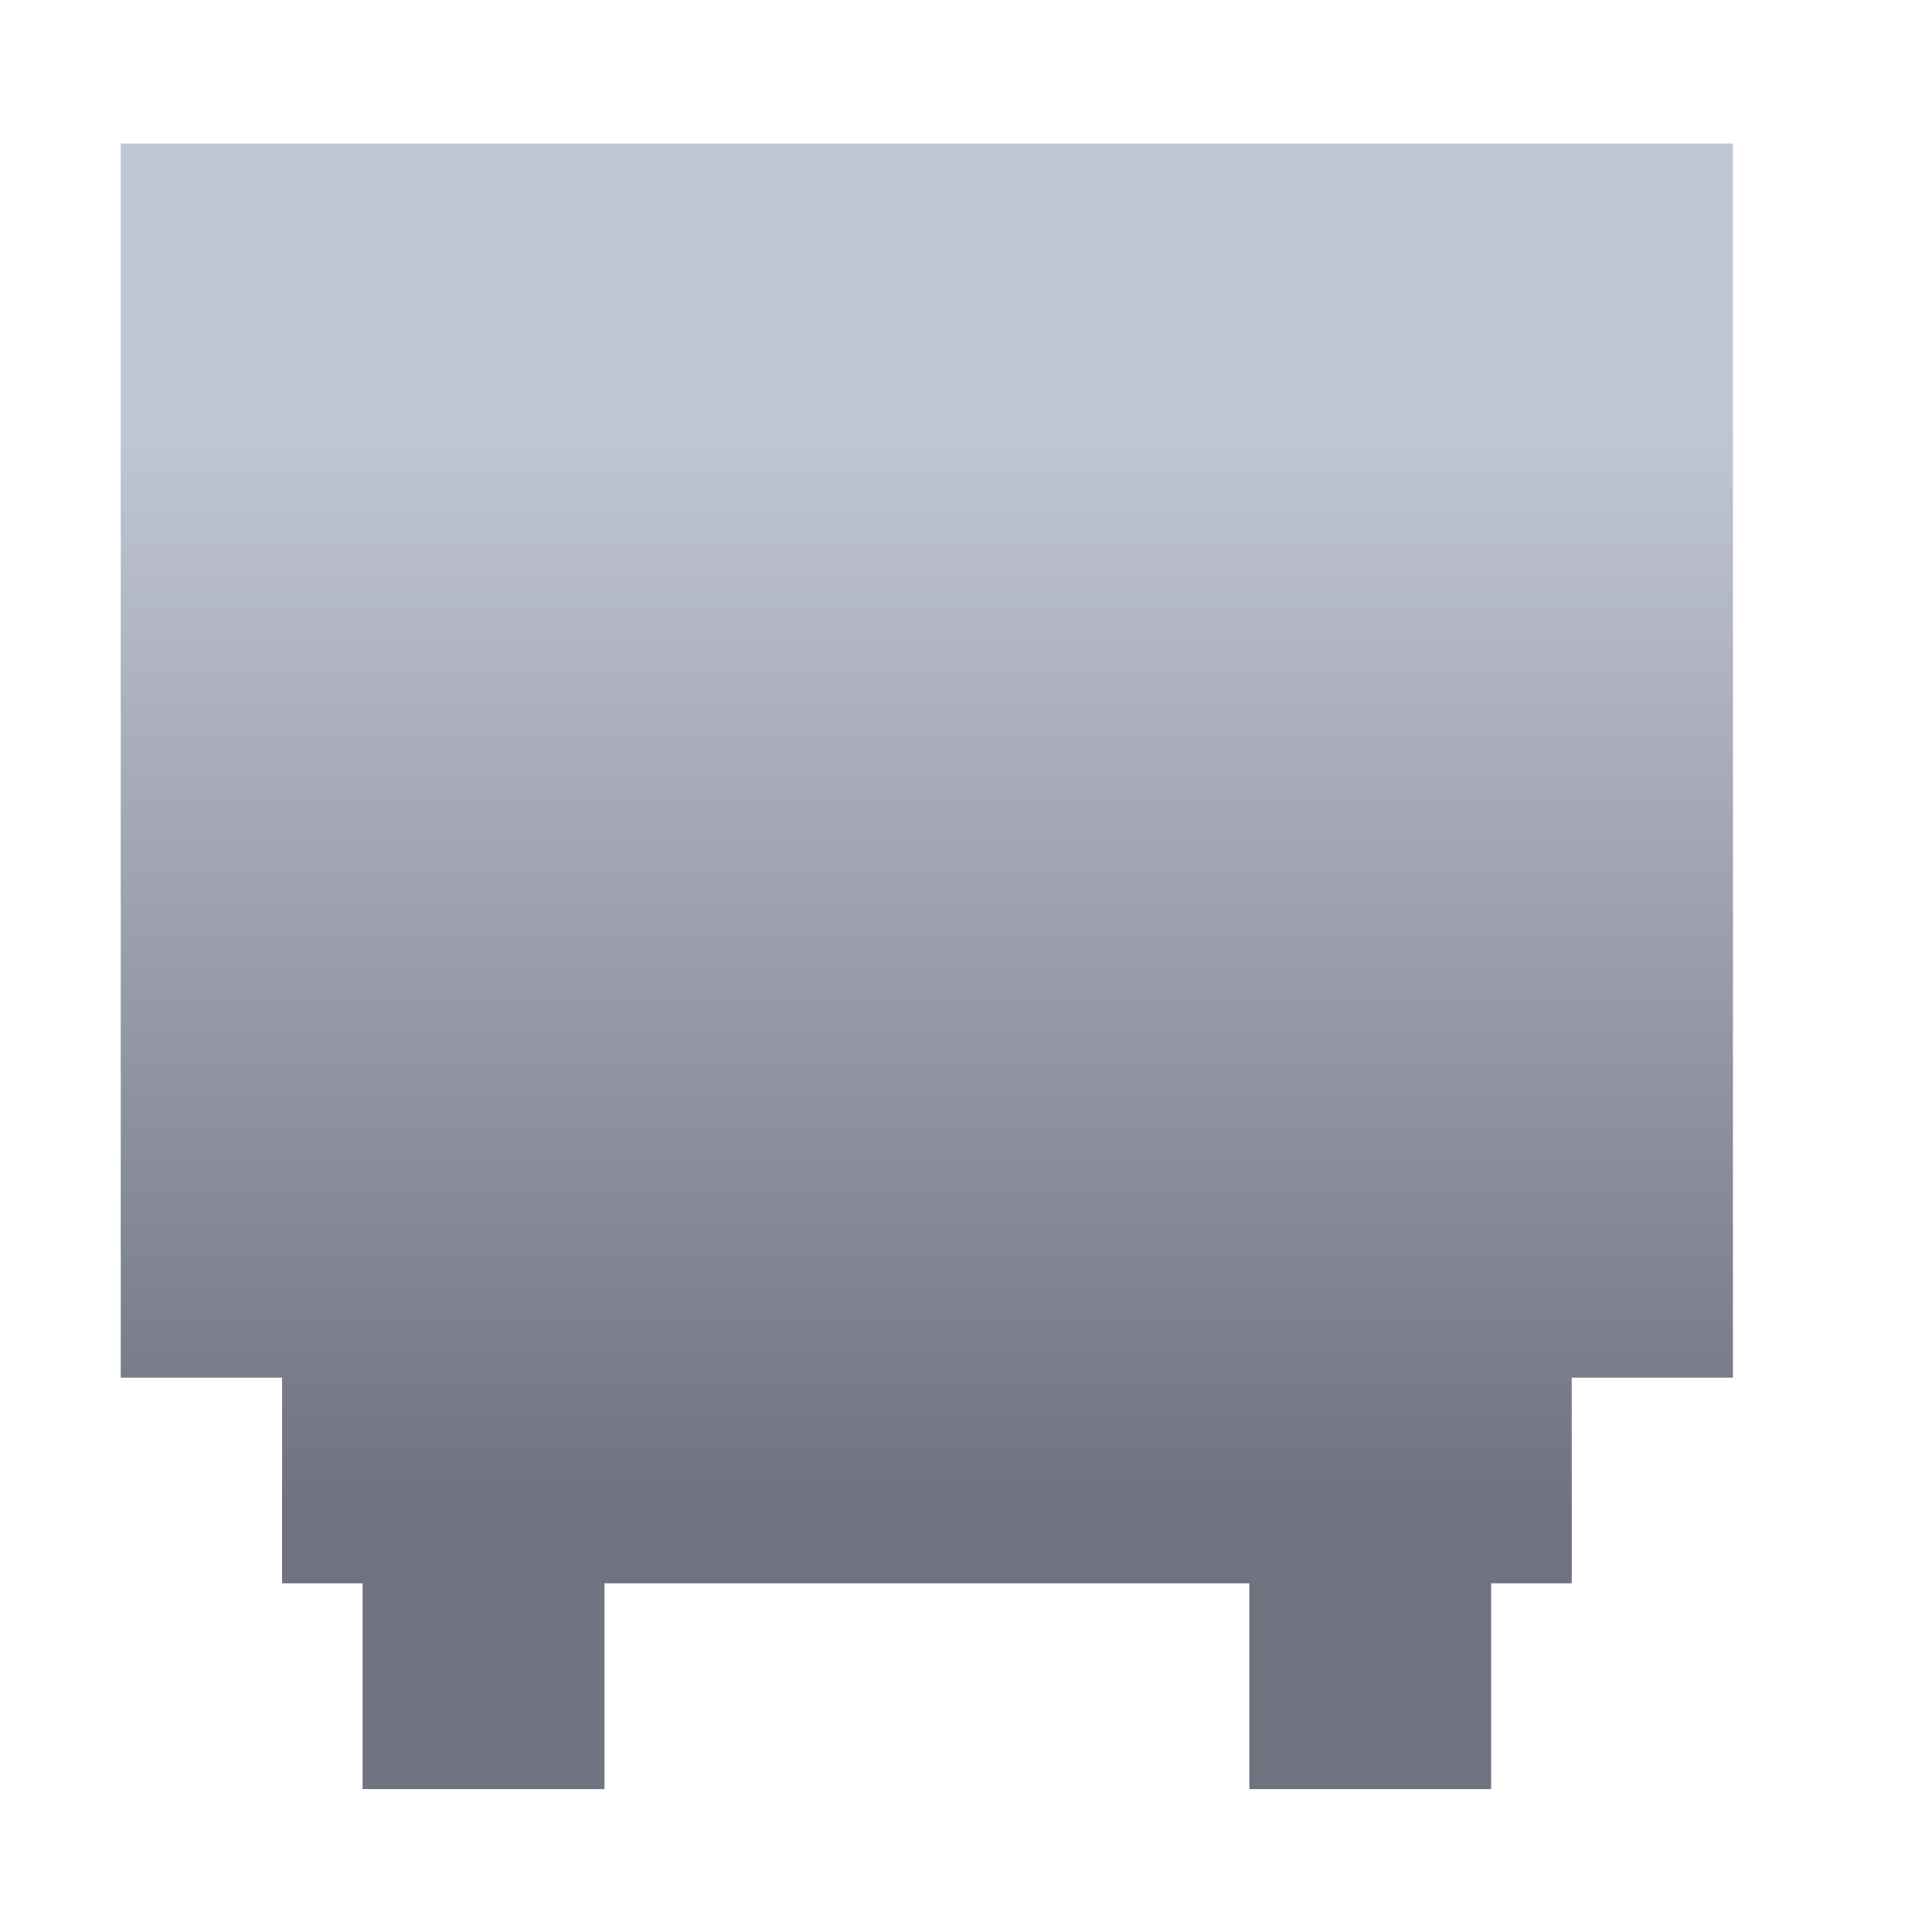 <svg xmlns="http://www.w3.org/2000/svg" xmlns:xlink="http://www.w3.org/1999/xlink" width="64" height="64" viewBox="0 0 64 64" version="1.1"><defs><linearGradient id="linear0" gradientUnits="userSpaceOnUse" x1="0" y1="0" x2="0" y2="1" gradientTransform="matrix(56,0,0,35.898,4,14.051)"><stop offset="0" style="stop-color:#c1c6d6;stop-opacity:1;"/><stop offset="1" style="stop-color:#6f7380;stop-opacity:1;"/></linearGradient></defs><g id="surface1"><path style=" stroke:none;fill-rule:nonzero;fill:url(#linear0);" d="M 4 4.754 L 4 45.637 L 9.344 45.637 L 9.344 52.449 L 12.012 52.449 L 12.012 59.266 L 20.023 59.266 L 20.023 52.449 L 41.387 52.449 L 41.387 59.266 L 49.395 59.266 L 49.395 52.449 L 52.066 52.449 L 52.066 45.637 L 57.406 45.637 L 57.406 4.754 Z M 4 4.754 "/></g></svg>
